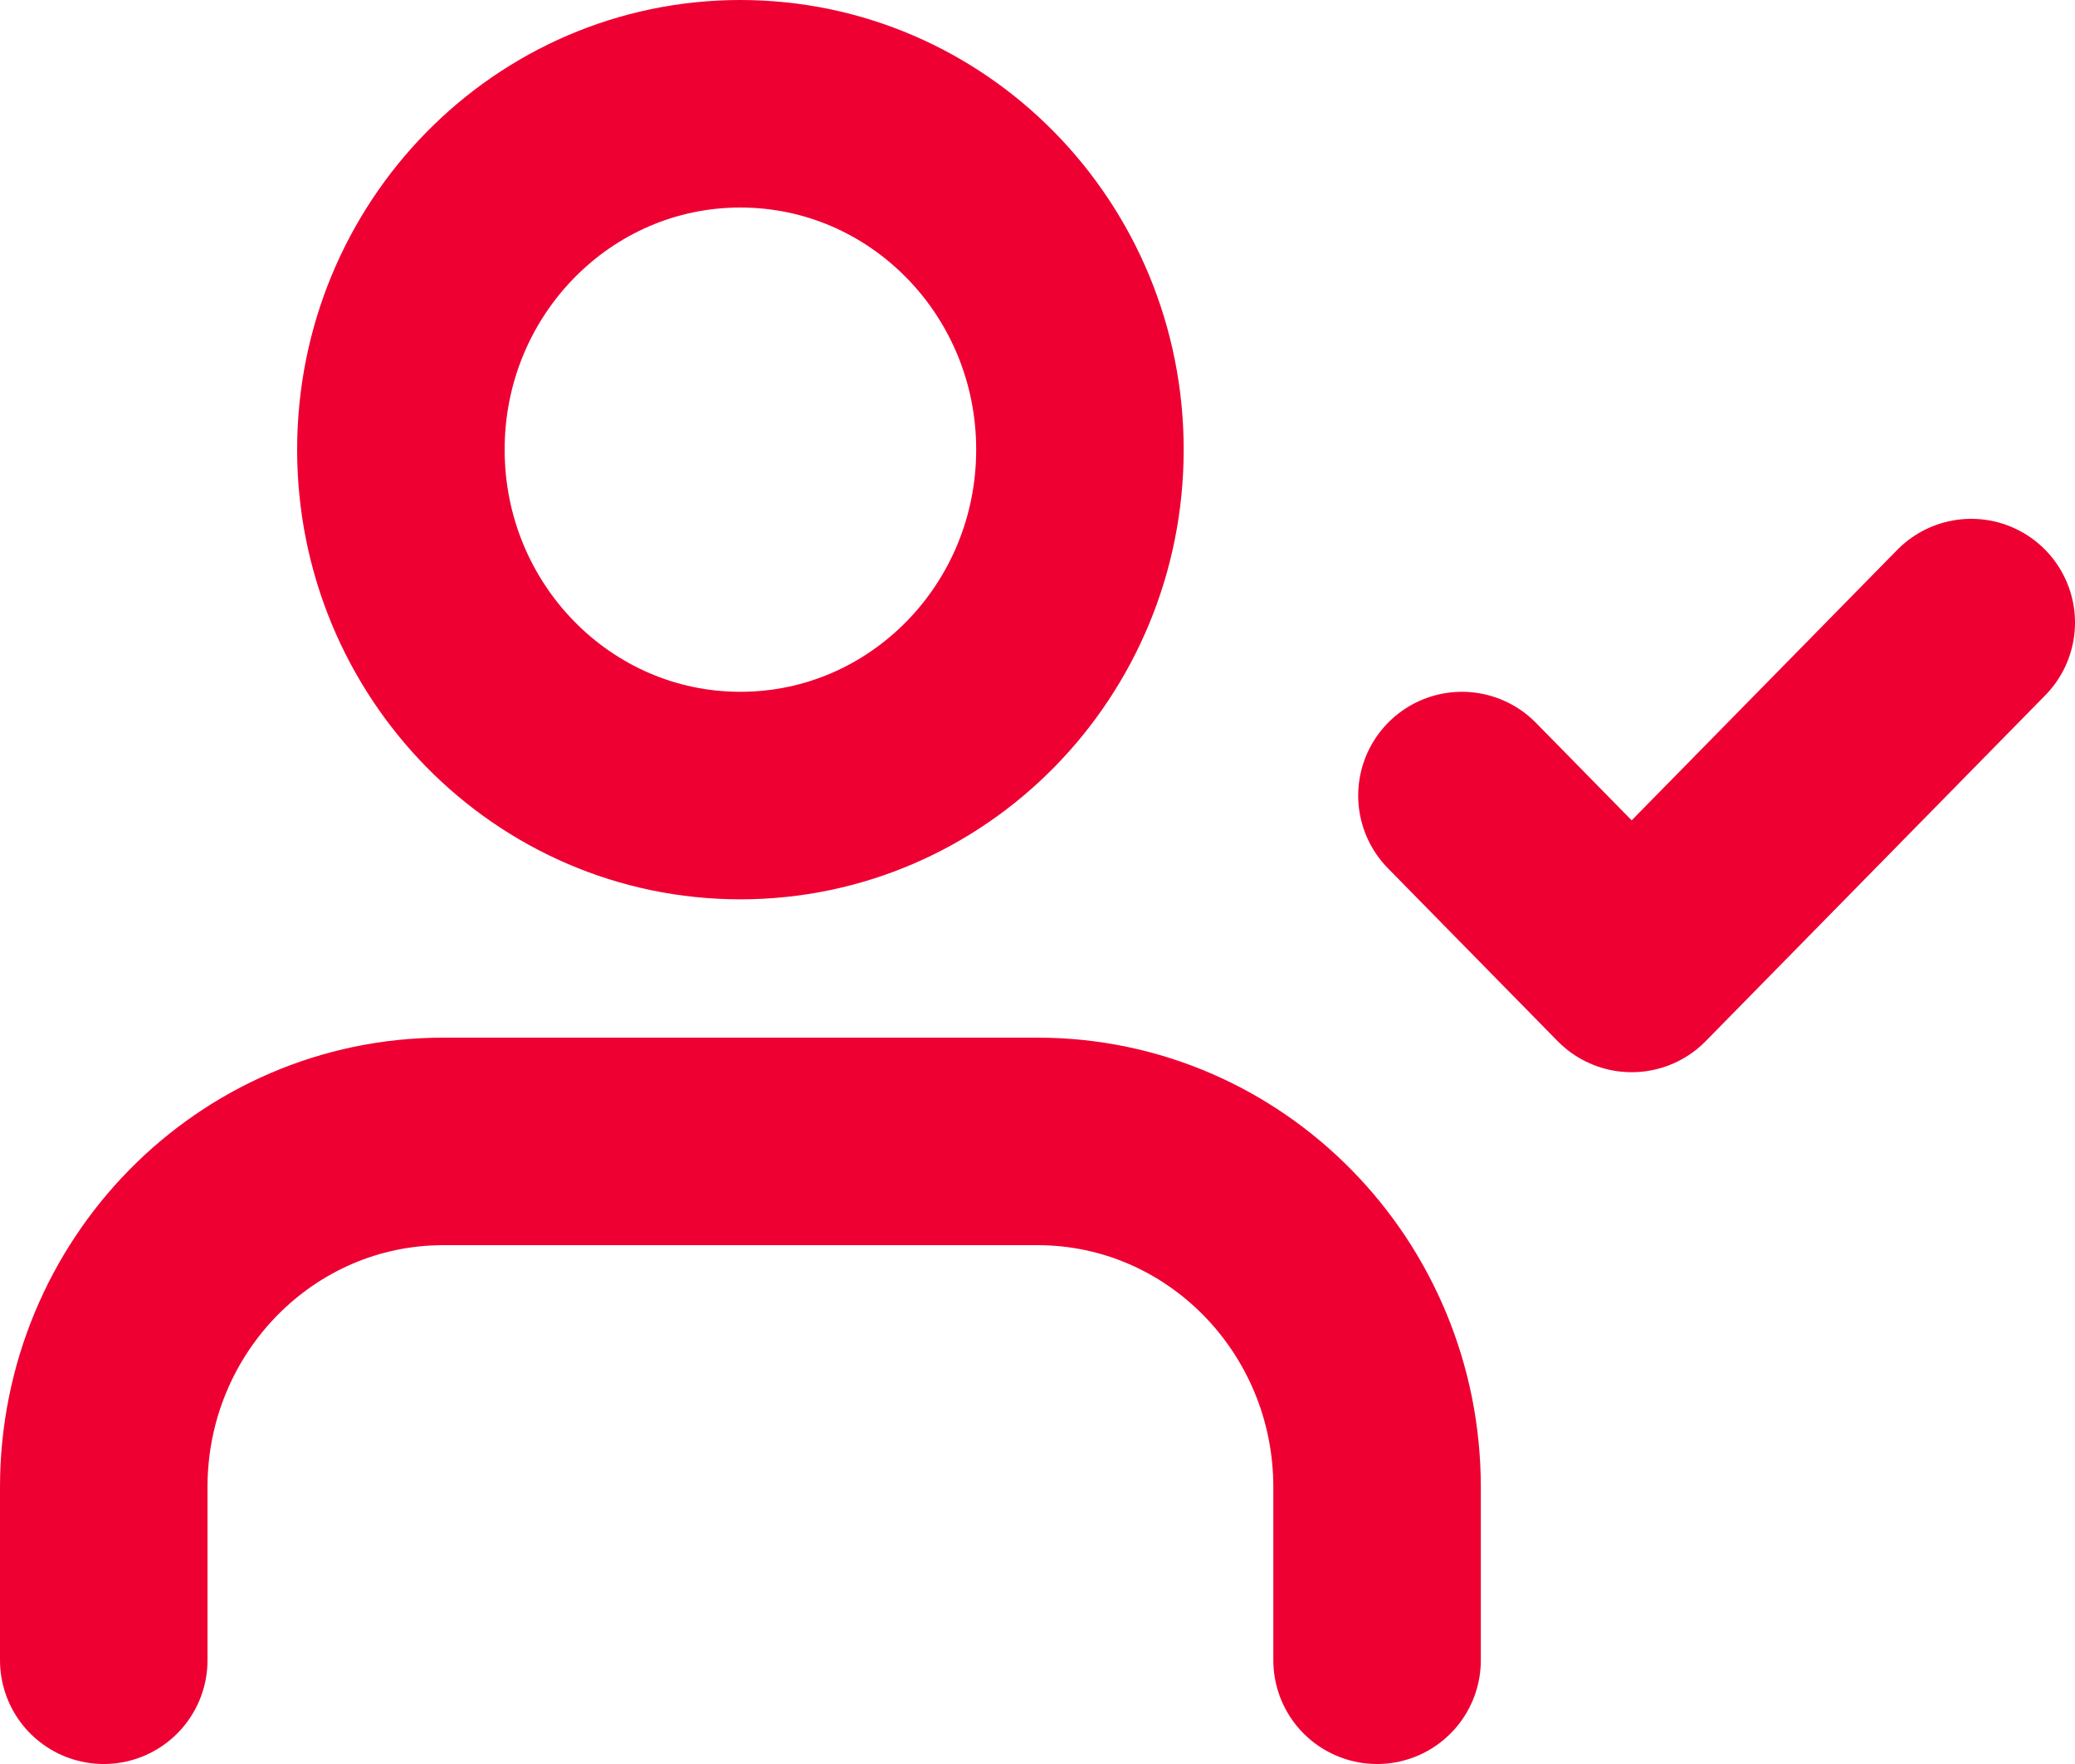 <svg width="20" height="17" viewBox="0 0 20 17" fill="none" xmlns="http://www.w3.org/2000/svg">
<path d="M13.273 16V14.333C13.273 12.492 11.807 11 10 11H4.273C2.465 11 1 12.492 1 14.333V16" stroke="#EE0033" stroke-width="2" stroke-linecap="round" stroke-linejoin="round"/>
<path fill-rule="evenodd" clip-rule="evenodd" d="M7.136 7.667C8.944 7.667 10.409 6.174 10.409 4.333C10.409 2.492 8.944 1 7.136 1C5.329 1 3.864 2.492 3.864 4.333C3.864 6.174 5.329 7.667 7.136 7.667Z" stroke="#EE0033" stroke-width="2" stroke-linecap="round" stroke-linejoin="round"/>
<path d="M14.091 7.667L15.727 9.333L19 6" stroke="#EE0033" stroke-width="2" stroke-linecap="round" stroke-linejoin="round"/>
</svg>
